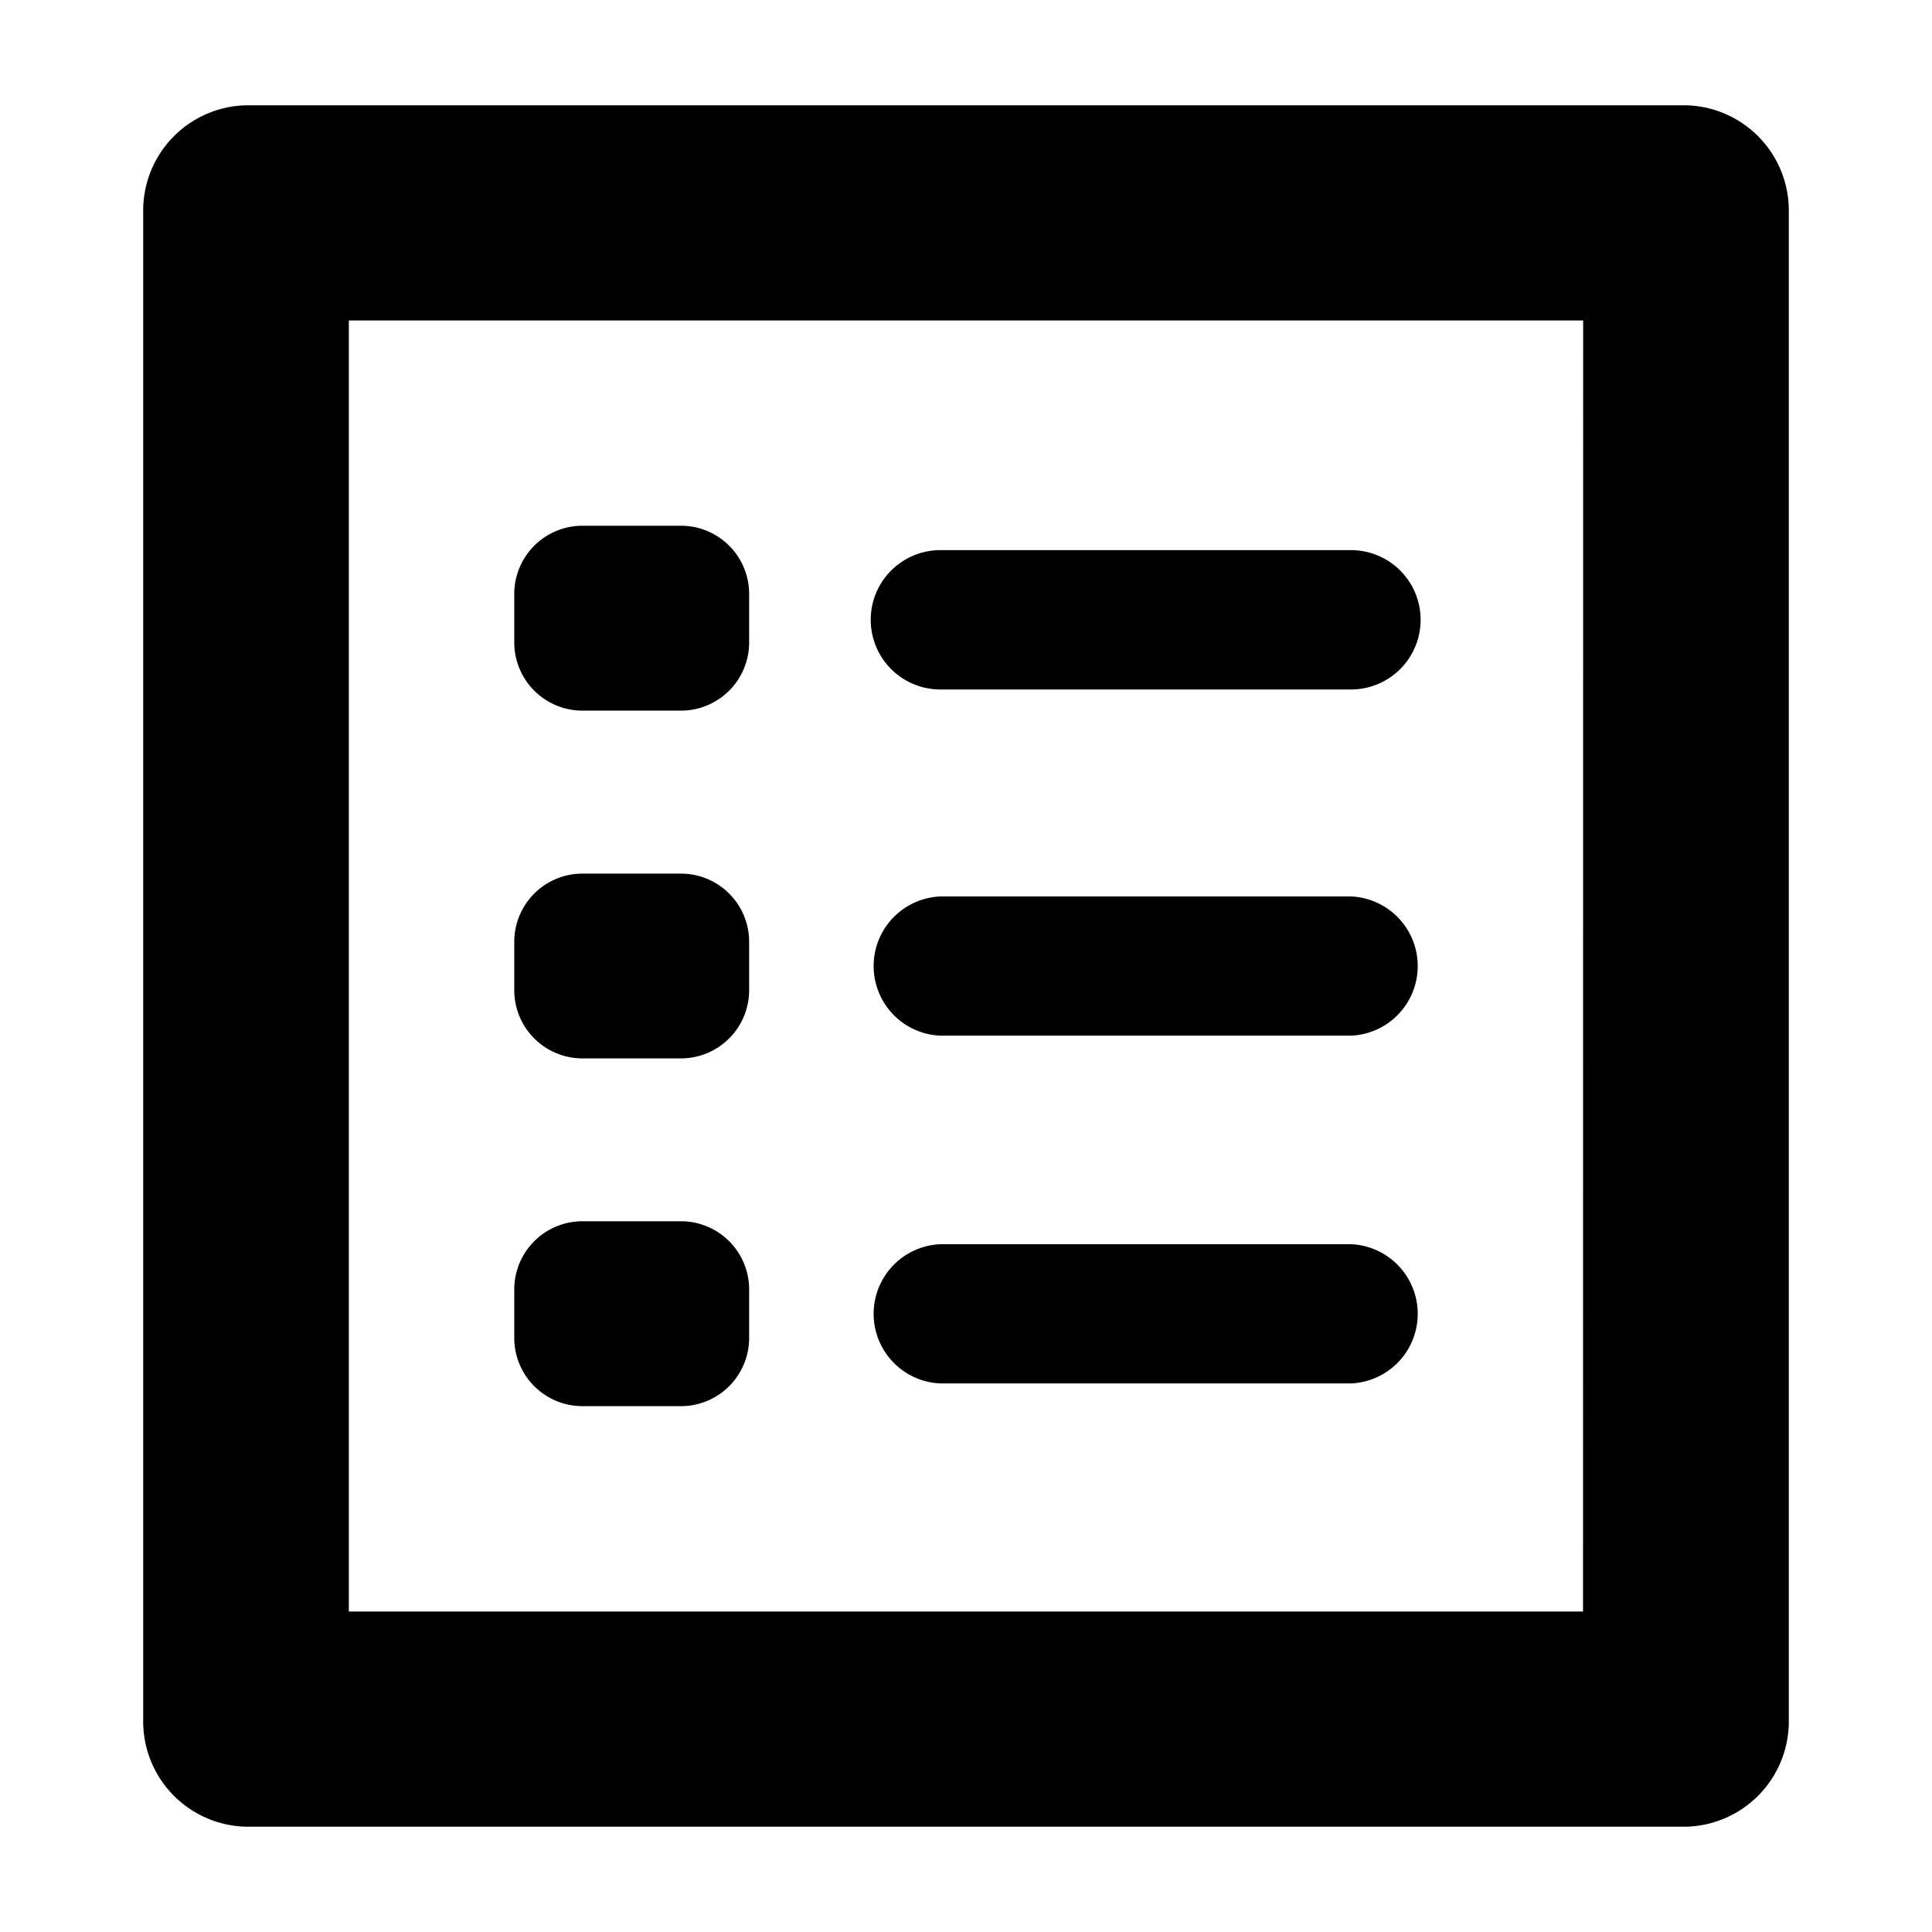 <svg xmlns="http://www.w3.org/2000/svg" viewBox="0 0 16 16" class="symbol symbol-list-outline" aria-labelledby="title" role="img"><title id="title">list-outline icon</title><g data-name="Layer 1"><path d="M13.962.872H2.038a.872.872 0 0 0-.852.891v12.474a.872.872 0 0 0 .852.891h11.924a.872.872 0 0 0 .852-.891V1.763a.872.872 0 0 0-.852-.891zm-.852 12.474H2.889V2.654h10.222z" role="presentation"/><path d="M11.188 5.71h-3.4a.577.577 0 0 1 0-1.154h3.4a.577.577 0 0 1 0 1.154zm-5.535.175h-.842a.565.565 0 0 1-.552-.577v-.377a.565.565 0 0 1 .552-.577h.841a.565.565 0 0 1 .552.577v.377a.565.565 0 0 1-.551.577zm5.535 2.692h-3.4a.577.577 0 0 1 0-1.153h3.4a.577.577 0 0 1 0 1.153zm-5.535.188h-.842a.565.565 0 0 1-.552-.577v-.376a.565.565 0 0 1 .552-.577h.841a.565.565 0 0 1 .552.577v.377a.565.565 0 0 1-.551.576zm5.535 2.692h-3.4a.577.577 0 0 1 0-1.153h3.4a.577.577 0 0 1 0 1.153zm-5.535.188h-.842a.565.565 0 0 1-.552-.577v-.377a.565.565 0 0 1 .552-.577h.841a.565.565 0 0 1 .552.577v.377a.565.565 0 0 1-.551.577z" data-name="Your Icon" role="presentation"/></g></svg>